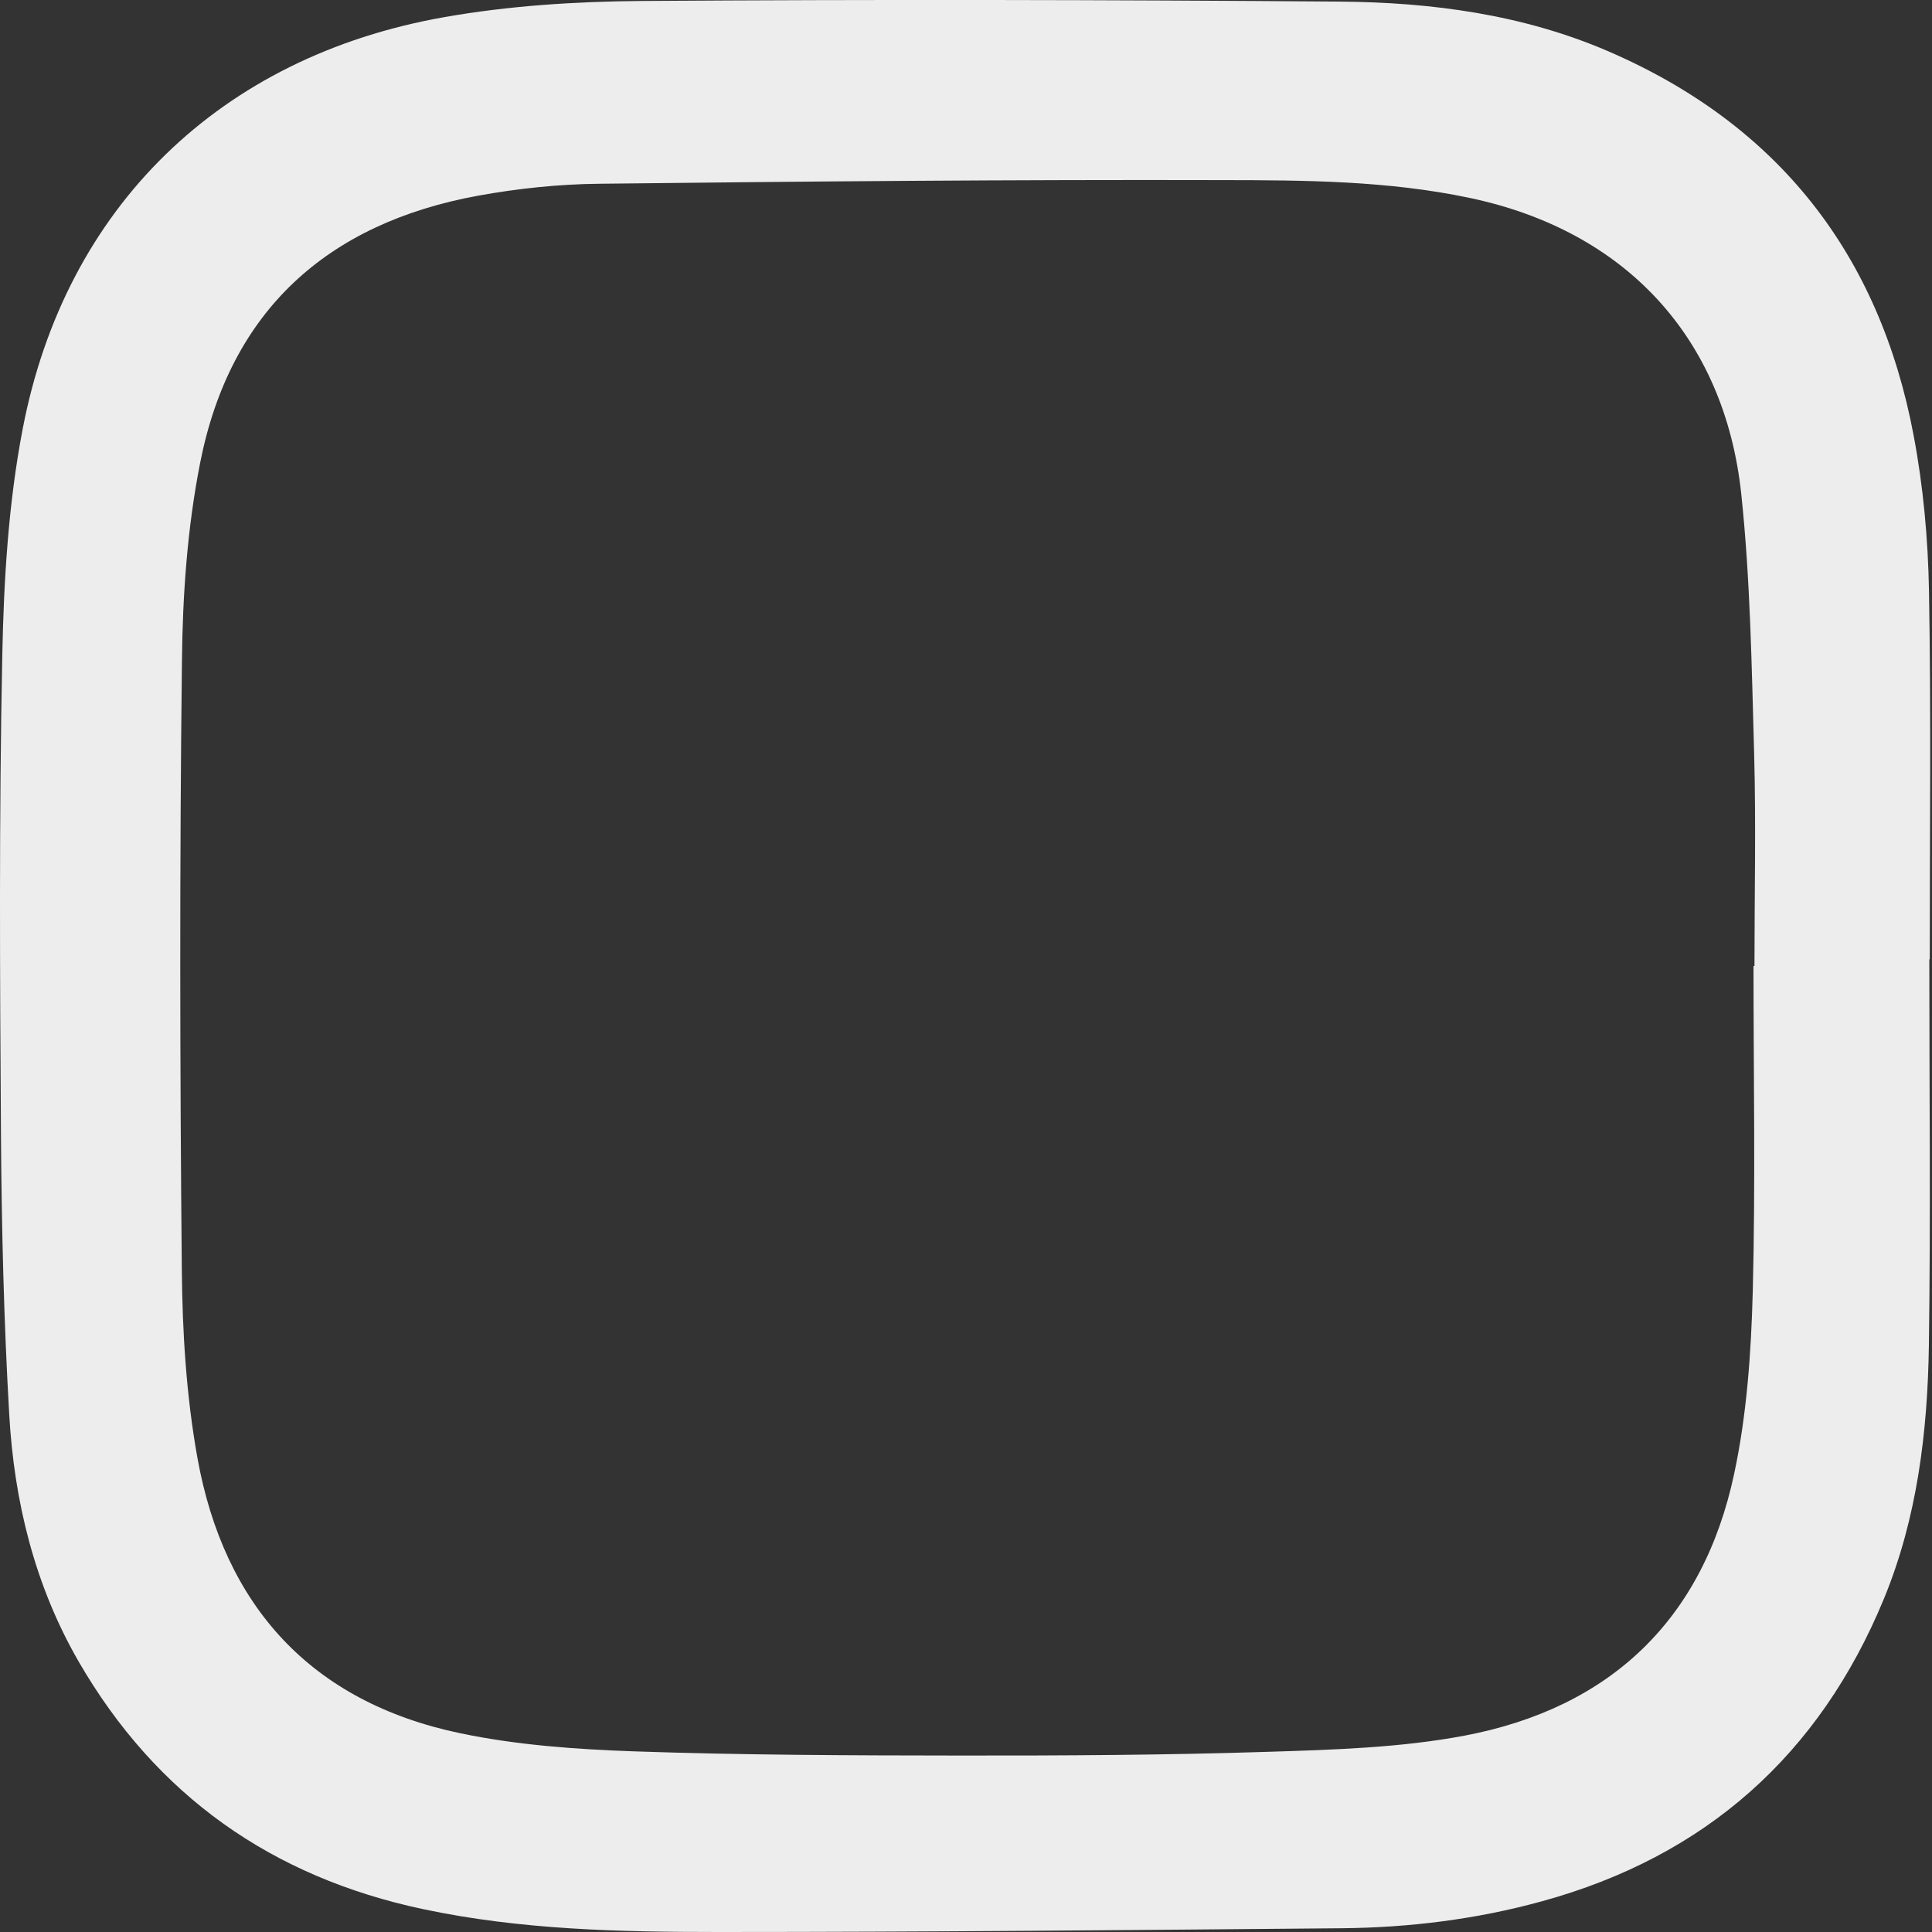 <svg width="18" height="18" viewBox="0 0 18 18" fill="none" xmlns="http://www.w3.org/2000/svg">
<rect x="0" y="0" width="18" height="18" fill="#333333" stroke="none"/>
<path d="M17.975 8.938C17.975 10.137 17.988 11.336 17.971 12.534C17.959 13.339 17.863 14.139 17.553 14.893C16.952 16.351 15.889 17.296 14.365 17.714C13.755 17.882 13.131 17.959 12.501 17.965C10.566 17.982 8.63 18 6.695 18C5.773 18 4.851 17.98 3.942 17.787C2.532 17.488 1.453 16.727 0.732 15.479C0.323 14.77 0.132 13.988 0.086 13.179C0.036 12.312 0.015 11.443 0.009 10.575C-0.001 9.089 -0.009 7.603 0.021 6.117C0.035 5.408 0.078 4.688 0.212 3.993C0.609 1.929 2.054 0.527 4.138 0.16C4.742 0.053 5.364 0.014 5.979 0.009C8.148 -0.006 10.318 -0.002 12.487 0.015C13.341 0.022 14.188 0.135 14.982 0.477C16.568 1.161 17.512 2.37 17.829 4.058C17.919 4.533 17.963 5.021 17.972 5.504C17.992 6.648 17.979 7.793 17.979 8.938C17.977 8.938 17.976 8.938 17.975 8.938ZM16.337 9C16.34 9 16.343 9 16.346 9C16.346 8.341 16.361 7.681 16.343 7.023C16.32 6.216 16.308 5.405 16.223 4.603C16.067 3.136 15.134 2.147 13.693 1.844C12.931 1.683 12.156 1.679 11.385 1.678C9.45 1.673 7.515 1.69 5.58 1.712C5.204 1.716 4.825 1.756 4.455 1.823C3.048 2.08 2.144 2.896 1.865 4.311C1.745 4.918 1.701 5.547 1.695 6.167C1.673 8.054 1.676 9.942 1.694 11.83C1.699 12.414 1.736 13.006 1.839 13.581C2.087 14.961 2.897 15.857 4.287 16.148C4.817 16.259 5.366 16.298 5.908 16.317C6.92 16.352 7.933 16.355 8.946 16.356C9.904 16.357 10.863 16.352 11.821 16.321C12.43 16.302 13.047 16.283 13.643 16.171C15.001 15.914 15.868 15.09 16.157 13.73C16.275 13.178 16.315 12.603 16.33 12.037C16.356 11.026 16.337 10.012 16.337 9Z" fill="#EDEDED"/>
</svg>
